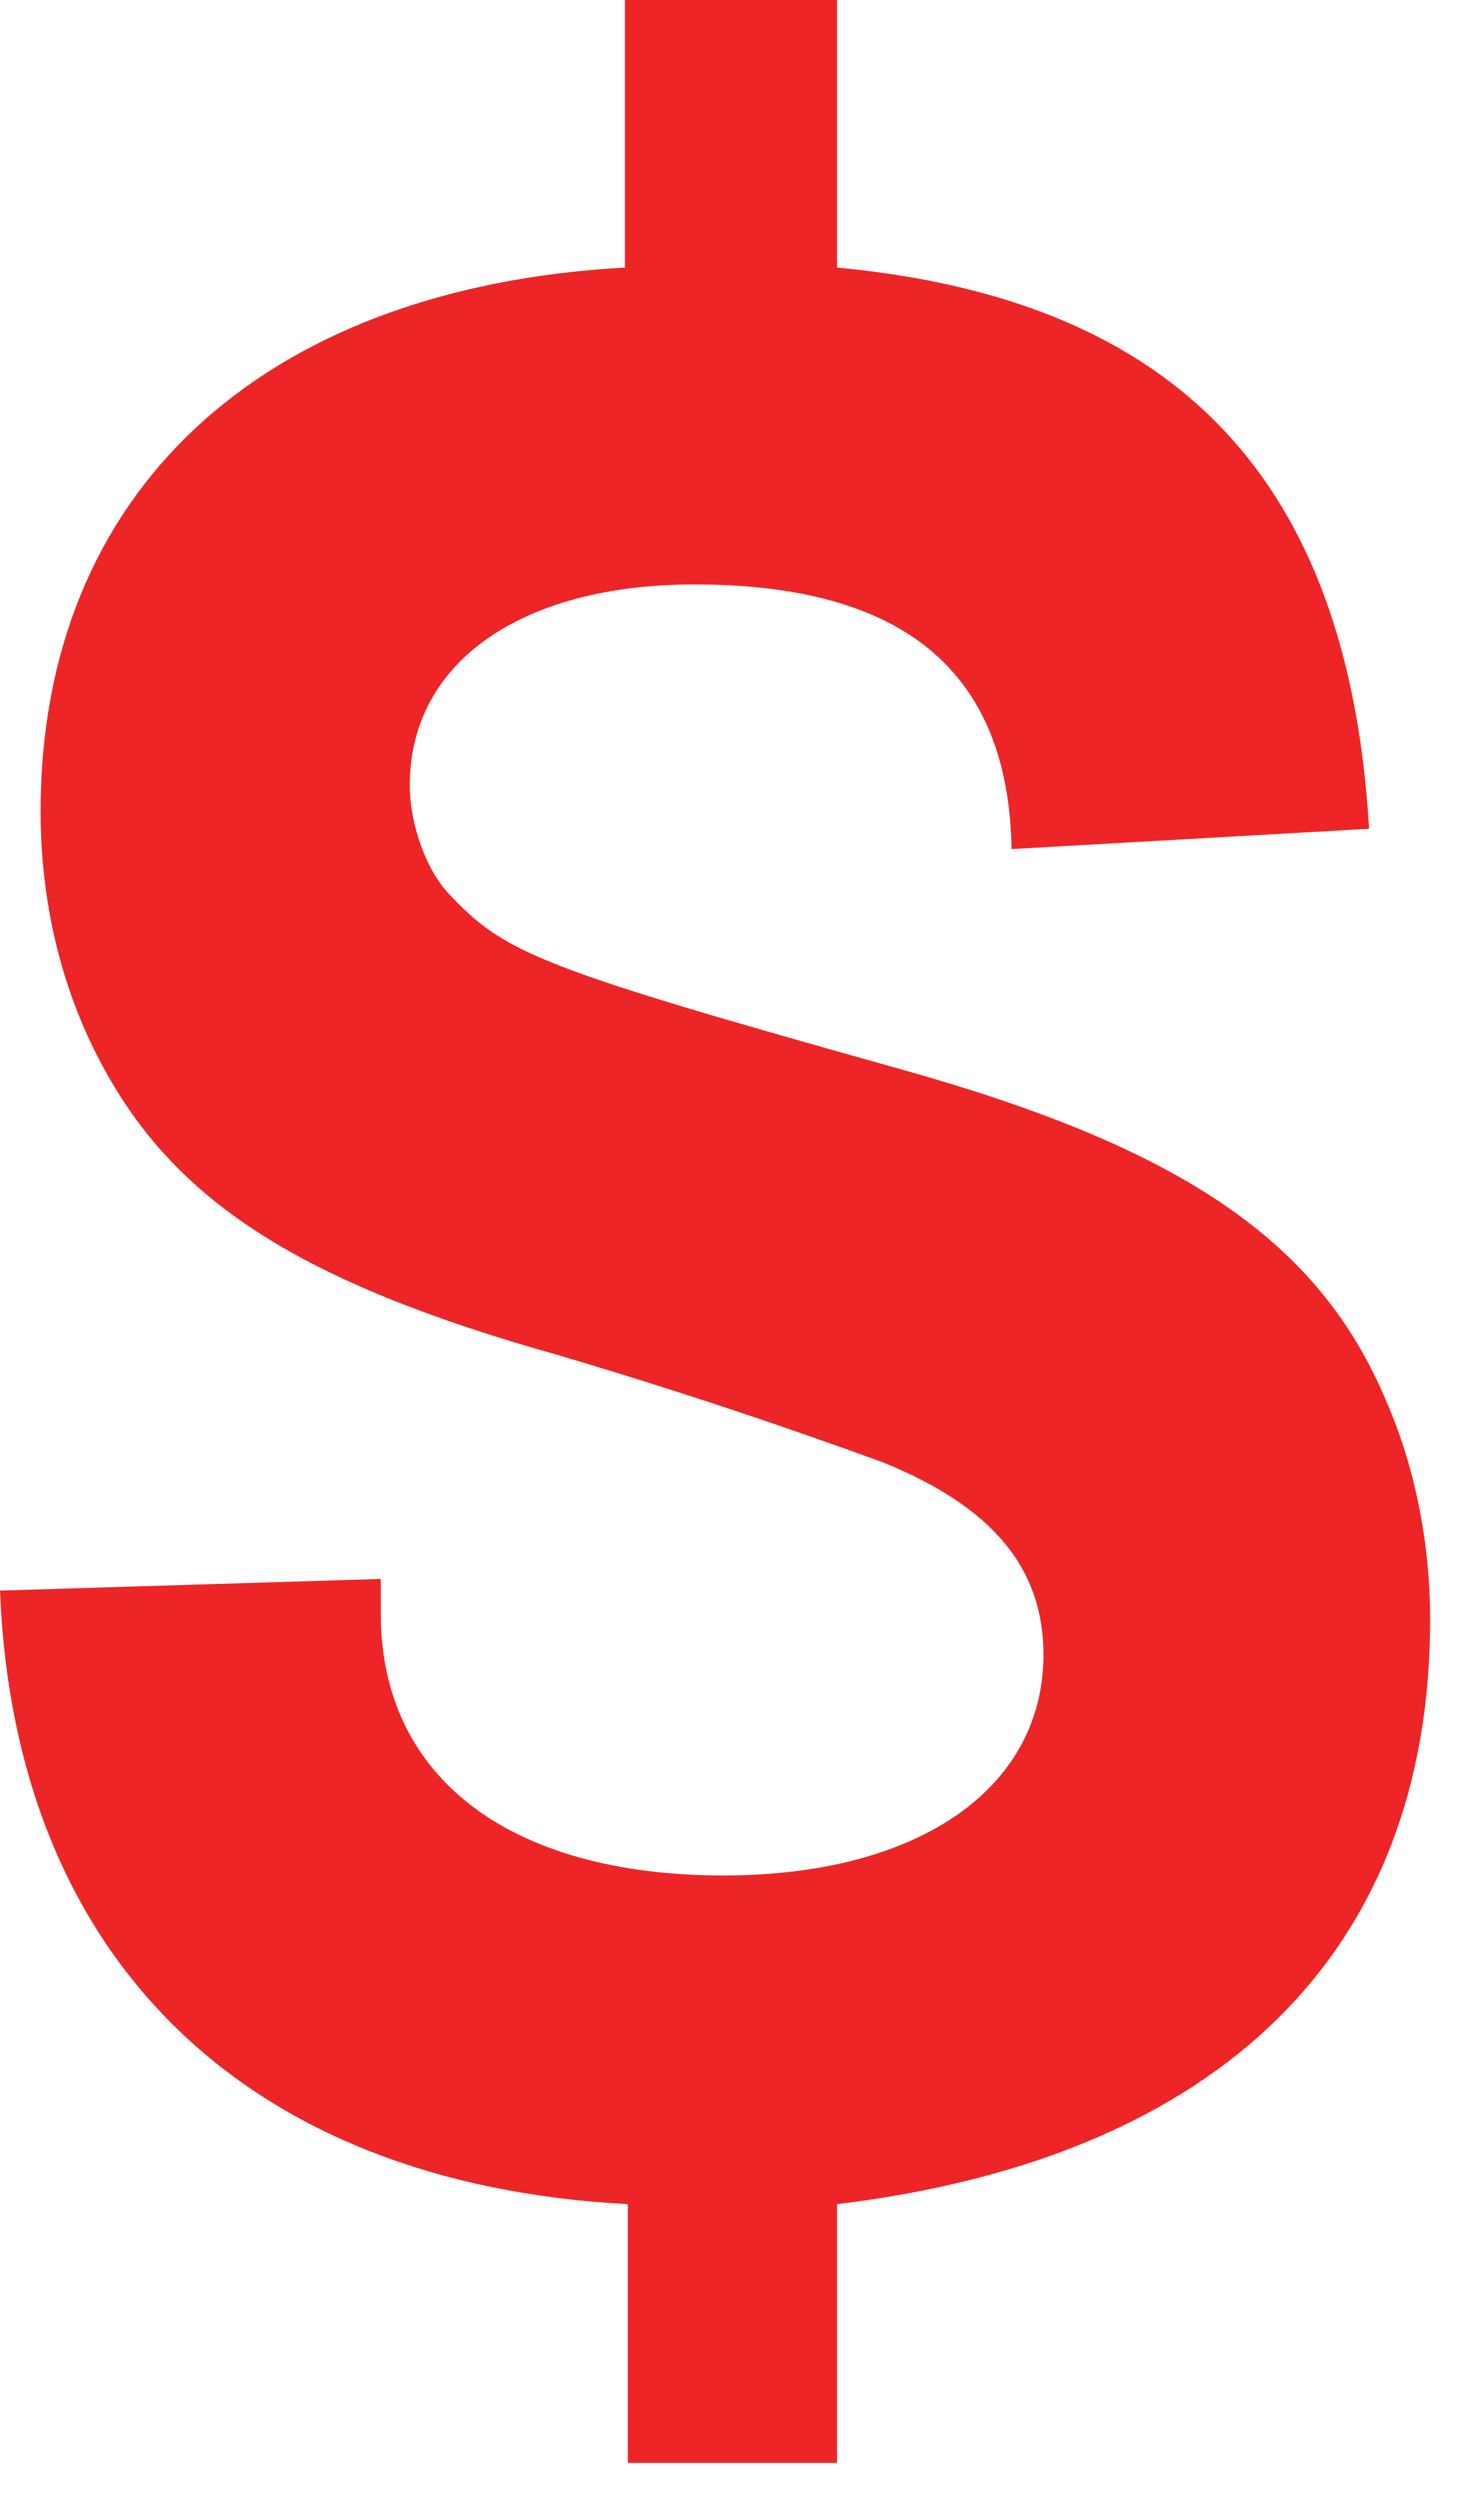 <?xml version="1.0" encoding="UTF-8"?>
<svg width="34px" height="58px" viewBox="0 0 34 58" version="1.1" xmlns="http://www.w3.org/2000/svg" xmlns:xlink="http://www.w3.org/1999/xlink">
    <!-- Generator: Sketch 47.1 (45422) - http://www.bohemiancoding.com/sketch -->
    <title>Group 2</title>
    <desc>Created with Sketch.</desc>
    <defs></defs>
    <g id="MF_Desktop" stroke="none" stroke-width="1" fill="none" fill-rule="evenodd">
        <g id="Homepage_Opt1" transform="translate(-586, -2004)">
            <g id="Group-8" transform="translate(524, 1978)">
                <g id="Group-2" transform="translate(29, 5)">
                    <rect id="Rectangle-2-Copy" opacity="0.202" x="0" y="0" width="99.676" height="99.676"></rect>
                    <path d="M47.502,21 L52.426,21 L52.426,27.208 C60.321,27.949 64.299,32.132 64.774,40.229 L56.476,40.7 C56.408,36.585 53.98,34.56 49.12,34.56 C45.074,34.56 42.51,36.384 42.51,39.218 C42.51,40.16 42.916,41.239 43.456,41.779 C44.736,43.128 45.545,43.466 53.98,45.829 C60.458,47.649 63.627,49.811 65.177,53.519 C65.853,55.073 66.191,56.825 66.191,58.58 C66.191,66.27 61.332,71.061 52.426,72.14 L52.426,78.143 L47.57,78.143 L47.57,72.14 C38.665,71.669 33.334,66.407 33,57.904 L41.837,57.634 L41.837,58.443 C41.837,62.224 44.804,64.514 49.797,64.514 C54.314,64.514 57.217,62.493 57.217,59.389 C57.217,57.364 56.005,55.951 53.509,54.936 C51.484,54.196 48.919,53.318 45.952,52.44 C39.945,50.753 37.046,48.865 35.359,45.692 C34.417,43.941 33.942,41.916 33.942,39.822 C33.942,32.471 39.003,27.679 47.502,27.208 L47.502,21 Z" id="Fill-7" fill="#ED2527"></path>
                </g>
            </g>
        </g>
    </g>
</svg>